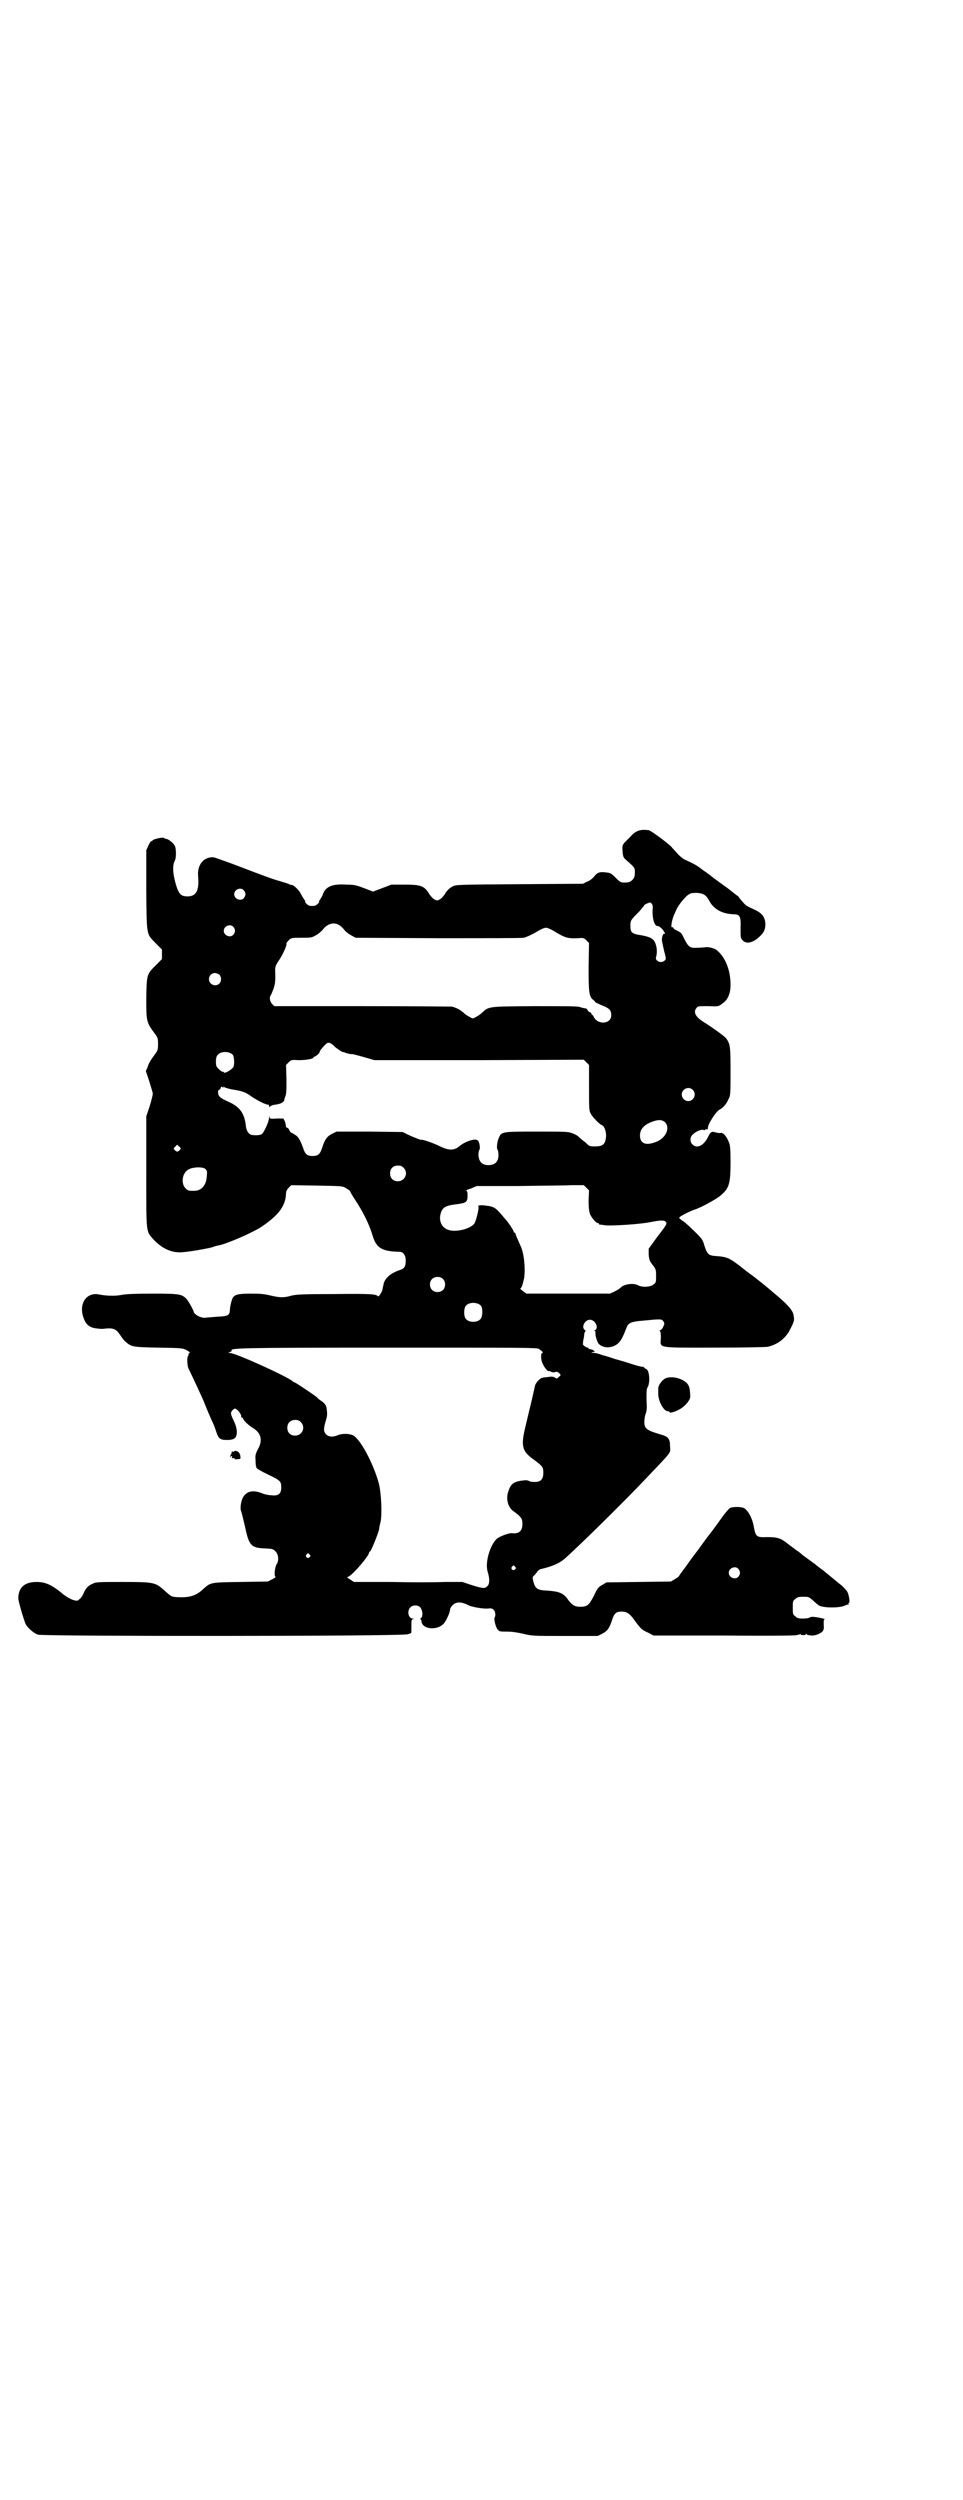 <?xml version="1.0" standalone="no"?>
<!DOCTYPE svg PUBLIC "-//W3C//DTD SVG 20010904//EN"
 "http://www.w3.org/TR/2001/REC-SVG-20010904/DTD/svg10.dtd">
<svg version="1.0" xmlns="http://www.w3.org/2000/svg"
 width="1106pt" height="2870pt" viewBox="0 0 1106 2870"
 preserveAspectRatio="xMidYMid meet">
<g transform="translate(0,2870) scale(0.5,-0.5)"
fill="#000000" stroke="none">
<path d="M1471 3834 c-9 -2 -15 -6 -23 -15 -4 -4 -10 -10 -13 -13 -5 -6 -6 -7
-5 -20 1 -14 2 -15 10 -22 19 -17 19 -16 18 -32 0 -9 -9 -18 -18 -18 -14 -1
-15 0 -26 11 -10 10 -12 11 -22 12 -14 2 -20 0 -27 -9 -3 -4 -10 -10 -16 -12
l-10 -5 -146 -1 c-137 -1 -146 -1 -153 -5 -8 -4 -14 -10 -19 -19 -3 -4 -7 -9
-11 -11 -6 -3 -6 -3 -12 0 -4 2 -8 7 -11 11 -12 20 -19 23 -57 23 l-31 0 -21
-8 -21 -8 -21 8 c-18 7 -24 8 -41 8 -31 2 -46 -4 -53 -21 -1 -4 -4 -9 -6 -12
-3 -4 -4 -6 -3 -6 1 0 0 -2 -3 -5 -4 -4 -7 -5 -13 -5 -6 0 -9 1 -13 5 -3 3 -4
5 -3 5 1 0 0 2 -3 6 -2 3 -5 8 -7 12 -3 7 -16 20 -20 20 -2 0 -5 1 -7 2 -1 1
-11 4 -21 7 -18 5 -34 11 -110 40 -22 8 -41 15 -44 15 -22 0 -36 -18 -34 -43
3 -33 -4 -47 -24 -47 -14 0 -19 4 -25 21 -9 28 -11 50 -4 62 3 6 3 29 -1 34
-3 6 -15 15 -19 15 -2 0 -4 1 -5 2 -2 3 -27 -3 -27 -6 0 -1 -1 -2 -2 -1 -1 1
-4 -4 -7 -10 l-5 -11 0 -92 c1 -107 0 -99 22 -122 l14 -14 0 -11 0 -11 -14
-14 c-21 -21 -21 -21 -22 -75 0 -55 0 -56 21 -84 5 -7 6 -9 6 -22 0 -13 -1
-15 -6 -22 -11 -15 -15 -21 -18 -31 l-4 -9 8 -24 c4 -13 8 -26 8 -28 0 -2 -3
-15 -7 -28 l-8 -24 0 -126 c0 -144 -1 -137 16 -156 20 -22 43 -32 67 -30 21 2
50 7 67 11 8 3 16 5 18 5 21 5 76 29 96 42 40 27 56 48 57 77 0 4 2 9 6 13 l6
6 59 -1 c58 -1 59 -1 67 -6 5 -3 9 -6 9 -7 1 -2 2 -5 17 -28 14 -22 27 -48 34
-71 9 -32 22 -39 63 -40 8 0 14 -8 14 -20 0 -13 -3 -19 -14 -22 -21 -7 -34
-19 -37 -32 0 -3 -1 -5 -1 -5 0 0 -1 -3 -1 -6 -1 -6 -9 -20 -11 -17 -4 5 -17
6 -101 5 -74 0 -88 -1 -99 -4 -17 -5 -27 -4 -48 1 -13 3 -22 4 -43 4 -29 0
-37 -2 -42 -9 -3 -5 -7 -21 -7 -30 -1 -11 -5 -13 -29 -14 -12 -1 -23 -2 -25
-2 -9 -3 -27 6 -29 13 -1 5 -11 23 -16 29 -11 12 -16 13 -79 13 -38 0 -62 -1
-71 -3 -14 -3 -38 -2 -51 1 -28 6 -47 -19 -37 -51 5 -16 12 -23 25 -26 5 -1
14 -2 19 -2 25 3 31 1 41 -14 4 -6 9 -13 13 -16 13 -11 15 -12 75 -13 55 -1
55 -1 65 -6 7 -4 8 -6 6 -7 -2 0 -3 -2 -2 -3 1 -1 0 -2 -1 -3 -3 -2 -2 -23 1
-29 5 -10 27 -57 34 -73 8 -20 18 -44 23 -54 2 -4 5 -13 7 -19 5 -15 9 -18 24
-18 17 0 23 4 23 19 0 5 -2 13 -4 18 -11 24 -11 24 -7 30 2 3 5 5 7 5 4 0 14
-12 14 -17 0 -3 1 -5 2 -4 1 1 2 0 2 -1 0 -4 13 -17 24 -23 18 -12 22 -28 10
-49 -5 -10 -6 -13 -5 -25 0 -9 1 -16 3 -18 2 -2 14 -9 27 -15 27 -13 29 -15
29 -29 0 -14 -6 -20 -22 -18 -6 0 -16 2 -23 5 -21 8 -35 4 -43 -10 -5 -10 -7
-26 -4 -32 1 -2 5 -19 9 -36 9 -43 14 -48 47 -49 16 -1 17 -1 23 -7 7 -7 8
-22 2 -30 -4 -7 -6 -28 -2 -28 1 0 -2 -3 -8 -6 l-10 -5 -63 -1 c-71 -1 -68 -1
-86 -17 -16 -15 -31 -19 -57 -18 -16 1 -15 1 -31 15 -21 19 -23 20 -96 20 -55
0 -62 0 -69 -4 -10 -4 -16 -10 -21 -22 -2 -5 -6 -11 -9 -13 -5 -5 -6 -5 -16
-2 -6 2 -14 7 -21 12 -26 22 -41 29 -62 29 -27 0 -41 -12 -42 -36 -1 -6 13
-52 17 -61 6 -10 18 -20 28 -24 14 -4 840 -4 850 1 3 1 7 3 7 2 1 0 1 7 1 16
0 14 0 16 4 17 3 0 3 1 -1 1 -10 0 -14 18 -5 26 6 6 17 5 22 0 6 -7 7 -21 2
-25 -2 -2 -3 -3 -1 -3 1 0 2 -1 2 -3 0 -19 34 -24 51 -7 6 7 15 26 15 34 0 2
3 6 6 9 8 8 20 8 37 -1 10 -4 33 -8 44 -7 7 1 10 0 13 -3 4 -4 5 -13 2 -18 -2
-4 3 -24 8 -28 3 -4 6 -4 21 -4 11 0 24 -2 37 -5 20 -5 23 -5 96 -5 l75 0 10
5 c12 6 17 13 23 32 5 15 9 19 22 19 11 0 18 -4 28 -18 16 -22 18 -24 32 -30
l13 -7 164 0 c118 -1 164 0 166 1 2 1 3 2 3 1 0 -1 2 0 3 1 3 2 3 2 2 1 -1 -2
1 -3 6 -3 5 0 7 1 6 3 -1 1 0 1 2 -1 2 -2 4 -3 4 -2 1 0 1 0 2 0 8 -3 21 1 29
7 4 5 5 6 4 17 0 9 0 12 2 12 5 1 -21 6 -27 6 -4 0 -7 -1 -8 -2 -1 -1 -7 -2
-14 -2 -11 0 -14 1 -18 5 -6 4 -6 6 -6 20 0 14 0 16 6 20 4 4 7 5 18 5 12 0
13 0 23 -9 5 -5 12 -10 13 -11 11 -6 49 -6 60 0 3 1 7 3 8 2 1 0 1 1 0 2 -1 1
0 2 1 2 3 0 0 19 -4 26 -3 4 -9 11 -14 15 -6 4 -12 10 -15 12 -7 6 -11 9 -28
23 -9 6 -17 13 -18 14 -1 0 -7 5 -14 10 -7 5 -14 10 -16 12 -2 2 -7 6 -12 9
-4 3 -13 10 -20 15 -16 13 -24 15 -47 15 -24 -1 -26 1 -30 21 -3 20 -12 38
-22 45 -6 4 -25 4 -33 1 -2 -1 -11 -11 -18 -21 -8 -11 -20 -28 -28 -38 -8 -10
-20 -27 -28 -38 -8 -10 -21 -28 -28 -38 -8 -11 -15 -20 -15 -21 0 -1 -4 -4 -9
-7 l-10 -6 -74 -1 -74 -1 -10 -6 c-9 -5 -11 -8 -19 -25 -11 -21 -15 -25 -31
-25 -13 0 -19 4 -28 16 -10 15 -20 19 -46 21 -25 1 -29 4 -34 21 -2 9 -2 11 1
13 2 2 5 5 7 8 2 4 6 7 11 8 26 6 43 14 55 25 45 41 143 138 189 187 57 60 52
53 51 70 0 17 -4 22 -23 27 -30 9 -36 13 -36 28 0 5 1 14 3 19 3 8 3 15 2 33
0 19 0 23 2 27 7 10 5 41 -3 43 -2 1 -4 2 -4 3 0 1 -2 2 -5 2 -2 0 -14 3 -26
7 -12 4 -29 9 -37 11 -8 3 -21 7 -29 9 -7 3 -16 5 -20 5 -6 0 -6 0 -1 2 l5 1
-6 4 c-4 1 -7 2 -8 2 0 -1 -1 -1 -1 1 0 1 -1 2 -1 2 -3 -1 -10 4 -12 7 0 2 0
7 1 11 1 4 2 10 2 14 1 3 2 6 3 6 1 0 0 1 -1 2 -10 6 -1 24 11 24 12 0 21 -18
12 -24 -2 -1 -3 -2 -1 -2 1 0 2 -1 2 -1 -2 -6 3 -23 7 -28 11 -12 34 -11 47 3
6 7 9 13 18 36 4 9 11 12 38 14 40 4 42 4 46 -2 3 -5 2 -6 -1 -13 -2 -4 -5 -7
-7 -7 -2 0 -2 0 0 -2 1 -1 2 -6 2 -15 -1 -25 -13 -23 122 -23 70 0 118 1 124
2 24 6 42 20 53 44 8 16 8 18 5 32 -3 9 -14 22 -38 42 -6 5 -12 10 -13 11 -3
3 -39 32 -45 36 -3 2 -15 11 -26 20 -25 19 -30 21 -52 23 -20 1 -23 3 -30 24
-4 14 -5 16 -26 36 -11 11 -22 20 -22 20 -1 0 -4 2 -6 4 -5 4 -5 4 -1 7 5 4
26 14 33 16 13 4 52 25 60 33 19 16 22 27 22 76 0 32 -1 39 -4 46 -5 13 -13
22 -18 21 -2 -1 -8 0 -12 1 -9 3 -12 2 -18 -11 -10 -20 -26 -27 -36 -16 -6 6
-5 17 1 22 7 7 18 12 24 11 3 -1 5 -1 5 0 0 2 1 2 3 1 2 -1 3 1 3 4 0 8 18 36
26 41 10 5 17 14 22 26 4 7 4 14 4 63 0 58 -1 62 -10 75 -4 5 -30 24 -54 39
-17 11 -22 22 -14 31 3 4 5 4 27 4 22 -1 23 -1 31 5 14 9 20 24 20 44 0 34
-12 63 -31 79 -5 5 -22 9 -28 7 -3 0 -11 -1 -18 -1 -17 -1 -20 1 -33 28 -2 5
-6 8 -12 11 -5 2 -9 5 -9 6 -1 2 -2 3 -3 2 -4 -2 -1 16 4 28 1 2 3 7 5 11 4
11 22 33 30 37 5 3 9 3 18 3 15 -1 21 -5 28 -18 10 -19 29 -30 55 -31 16 0 18
-5 17 -32 0 -22 0 -23 5 -28 8 -9 23 -6 38 8 11 10 14 17 14 30 -1 17 -8 25
-28 34 -7 3 -14 7 -16 8 -4 3 -17 18 -18 21 -1 0 -12 9 -25 19 -13 9 -27 20
-32 23 -4 4 -15 12 -24 18 -15 12 -22 15 -39 23 -4 1 -12 7 -18 13 -5 6 -13
14 -16 18 -9 9 -48 38 -52 38 -10 1 -14 1 -19 0z m-911 -138 c5 -6 5 -12 0
-18 -7 -8 -22 -2 -22 9 0 11 15 17 22 9z m937 -31 c2 -2 3 -6 2 -14 -1 -19 4
-37 11 -37 5 0 12 -7 16 -14 2 -3 2 -4 -1 -4 -3 0 -6 -12 -4 -19 1 -4 2 -8 2
-10 1 -2 2 -10 4 -16 3 -12 3 -13 0 -16 -5 -5 -13 -5 -18 0 -3 3 -3 4 -1 12 1
6 1 12 0 18 -4 19 -10 23 -36 28 -21 3 -24 6 -24 22 0 12 1 13 21 33 6 7 11
13 11 14 0 1 8 5 13 6 1 0 3 -1 4 -3z m-718 -49 c4 -2 9 -7 12 -11 2 -3 9 -9
15 -12 l11 -6 189 -1 c104 0 193 0 197 1 5 1 16 6 27 12 11 7 20 11 24 11 4 0
13 -4 24 -11 20 -12 27 -14 49 -13 13 1 14 1 20 -5 l6 -6 -1 -55 c0 -60 1 -68
11 -76 3 -2 4 -4 4 -4 -1 -1 6 -4 15 -8 18 -7 22 -11 22 -23 0 -20 -30 -23
-40 -4 -1 3 -3 5 -4 5 -1 0 -2 1 -1 2 0 1 -1 3 -4 4 -3 1 -5 4 -6 6 -1 2 -3 3
-5 3 -1 0 -7 1 -12 3 -6 2 -33 2 -106 2 -109 -1 -102 0 -121 -17 -2 -2 -8 -6
-12 -8 -7 -4 -7 -4 -14 0 -4 2 -10 6 -12 8 -10 9 -18 13 -29 16 -3 0 -96 1
-206 1 l-202 0 -5 5 c-5 5 -7 16 -3 20 1 1 3 7 6 14 4 12 5 18 4 44 0 7 1 11
10 24 9 14 17 33 16 36 -1 1 2 5 5 8 6 6 7 6 29 6 22 0 24 0 34 6 6 3 12 9 15
12 10 14 26 19 38 11z m-243 -4 c5 -6 5 -12 0 -18 -7 -8 -22 -2 -22 9 0 11 15
17 22 9z m-32 -110 c5 -5 5 -15 0 -20 -9 -9 -24 -2 -24 10 0 8 6 14 14 14 3 0
8 -2 10 -4z m258 -159 c3 -2 5 -4 6 -5 2 -3 16 -12 18 -13 2 0 4 -1 5 -1 3 -2
16 -5 18 -4 1 0 13 -3 27 -7 l24 -7 240 0 241 1 6 -6 6 -6 0 -52 c0 -47 0 -53
4 -60 4 -8 20 -24 25 -26 6 -2 11 -14 10 -28 -2 -16 -7 -21 -25 -21 -13 0 -13
0 -22 9 -6 4 -12 10 -15 12 -2 3 -9 7 -15 9 -10 4 -16 4 -82 4 -79 0 -81 0
-87 -14 -4 -8 -6 -25 -3 -28 1 -1 2 -6 2 -12 0 -15 -8 -23 -23 -23 -15 0 -22
8 -23 23 0 5 1 11 2 12 3 3 0 20 -4 22 -6 5 -29 -3 -41 -13 -13 -11 -25 -11
-47 0 -14 7 -41 16 -41 14 0 -1 -16 5 -31 12 l-12 6 -76 1 -76 0 -10 -5 c-12
-6 -17 -13 -23 -32 -5 -15 -9 -19 -22 -19 -13 0 -17 4 -22 19 -6 17 -11 26
-19 30 -3 2 -6 4 -7 4 -1 0 -3 2 -5 5 -1 4 -4 7 -6 7 -2 1 -3 2 -2 3 0 1 -1 5
-2 10 l-4 8 -15 0 c-16 -1 -16 -1 -17 4 0 4 0 3 -1 -2 0 -9 -12 -35 -17 -38
-4 -2 -11 -3 -20 -2 -8 0 -14 7 -16 19 -3 30 -13 45 -39 57 -14 6 -20 10 -23
14 -3 6 -3 14 1 14 1 0 2 2 3 4 1 4 1 4 4 2 3 -2 3 -2 2 0 -1 2 0 2 4 -1 3 -1
10 -3 15 -4 25 -4 31 -6 45 -16 13 -9 36 -21 40 -19 0 0 1 -2 1 -3 0 -3 1 -3
2 -2 0 1 4 3 7 4 14 2 18 3 23 7 2 2 4 4 3 4 0 0 0 3 2 8 3 6 3 14 3 40 l-1
33 6 6 c6 6 7 6 23 5 17 0 34 3 34 6 0 1 1 2 2 2 3 0 12 8 12 10 0 1 1 3 2 5
15 18 17 20 26 14z m-227 -25 c3 -5 4 -22 1 -28 -3 -5 -20 -16 -22 -12 0 1 -1
2 -2 1 -1 0 -5 2 -9 6 -6 6 -7 7 -7 18 0 7 1 12 4 15 7 9 27 9 35 0z m1056
-80 c10 -9 3 -26 -10 -26 -8 0 -15 7 -15 15 0 13 16 20 25 11z m-63 -75 c12
-13 1 -37 -22 -45 -23 -9 -36 -3 -36 15 0 15 10 26 32 33 12 4 20 3 26 -3z
m-1115 -63 c-4 -5 -7 -5 -11 -1 -4 4 -4 4 0 8 l5 5 4 -4 c5 -4 5 -5 2 -8z
m514 -41 c12 -12 3 -31 -13 -31 -11 0 -18 7 -18 18 0 11 7 18 18 18 6 0 9 -1
13 -5z m-455 -3 c4 -4 4 -6 3 -16 -1 -21 -12 -34 -29 -34 -13 0 -14 0 -20 6
-10 10 -8 32 4 41 9 8 36 9 42 3z m880 -72 c0 -17 1 -24 3 -31 4 -9 14 -21 18
-21 2 0 3 -1 3 -2 0 -1 1 -2 2 -2 0 1 5 0 11 -1 13 -2 79 2 104 7 25 5 34 5
37 0 2 -4 2 -5 -22 -36 l-18 -25 0 -13 c1 -12 2 -15 9 -24 8 -10 8 -12 8 -26
0 -13 0 -15 -6 -19 -6 -6 -26 -7 -35 -2 -10 6 -33 3 -40 -5 -2 -2 -8 -6 -14
-9 l-11 -5 -96 0 -96 0 -8 6 c-4 3 -7 6 -6 6 3 0 6 10 9 24 3 21 0 56 -8 73
-1 2 -4 9 -7 16 -3 6 -5 12 -5 13 0 1 -1 2 -2 2 -1 0 -2 1 -2 2 0 3 -13 23
-21 31 -19 23 -22 25 -35 28 -7 1 -15 2 -18 2 -3 0 -6 -1 -7 -1 -1 0 -1 -1 0
-2 2 -3 -6 -36 -10 -40 -10 -11 -36 -18 -54 -15 -18 3 -28 19 -23 38 4 15 11
19 35 22 24 3 27 5 27 20 0 9 -1 11 -3 11 -2 0 2 3 10 5 l14 6 95 0 c52 1 108
1 123 2 l28 0 6 -6 6 -6 -1 -23z m-335 -180 c7 -6 7 -19 1 -25 -6 -7 -19 -7
-25 -1 -7 6 -7 19 -1 25 6 7 19 7 25 1z m88 -62 c4 -6 4 -24 -1 -30 -7 -9 -27
-9 -34 0 -5 6 -5 24 0 30 7 9 27 9 35 0z m133 -99 c7 -5 11 -9 8 -9 -3 0 -4
-8 -2 -18 2 -9 12 -24 16 -24 0 1 4 0 7 -2 3 -1 6 -1 9 0 2 1 4 1 8 -2 l4 -5
-4 -4 c-4 -4 -5 -5 -9 -2 -3 2 -7 3 -13 2 -5 -1 -12 -1 -15 -2 -6 0 -16 -11
-18 -18 -3 -14 -11 -49 -13 -56 -1 -4 -5 -21 -9 -38 -11 -45 -8 -57 19 -76 20
-15 22 -17 22 -30 0 -17 -7 -23 -26 -21 -3 0 -6 1 -7 2 -4 2 -8 2 -21 0 -16
-3 -22 -9 -27 -26 -5 -17 0 -35 13 -44 18 -13 20 -17 20 -29 0 -16 -8 -23 -24
-21 -6 1 -31 -8 -36 -14 -15 -15 -26 -54 -20 -74 5 -16 5 -28 0 -33 -6 -7 -11
-6 -37 2 l-21 7 -41 0 c-22 -1 -78 -1 -124 0 l-84 0 -9 6 c-7 4 -8 5 -4 6 10
4 48 48 48 56 0 1 1 2 2 2 2 0 19 41 21 52 0 4 2 11 3 15 4 18 2 67 -4 90 -13
47 -44 104 -60 110 -9 4 -25 4 -34 0 -12 -5 -21 -4 -27 2 -6 6 -6 13 -1 30 3
9 4 15 3 23 -1 13 -3 16 -12 23 -5 3 -10 7 -11 9 -6 5 -49 34 -51 34 -1 0 -3
1 -5 3 -13 11 -131 65 -145 65 -4 0 -4 0 1 2 3 1 5 2 4 3 -3 6 11 7 357 7 321
0 344 0 349 -3z m-547 -168 c12 -12 3 -31 -13 -31 -11 0 -18 7 -18 18 0 11 7
18 18 18 6 0 9 -1 13 -5z m20 -304 c3 -3 3 -3 0 -6 -4 -5 -11 1 -7 6 4 4 4 4
7 0z m472 -28 c3 -3 3 -3 0 -6 -4 -5 -11 1 -7 6 4 4 4 4 7 0z m513 -5 c5 -6 5
-12 0 -18 -7 -8 -22 -2 -22 9 0 11 15 17 22 9z"/>
<path d="M1526 2574 c-7 -5 -14 -15 -14 -21 0 -2 0 -7 0 -11 -1 -17 12 -42 22
-42 2 0 4 -1 4 -2 0 -4 20 3 30 11 3 2 9 8 12 12 6 9 6 10 5 22 -1 16 -5 22
-18 29 -14 7 -32 8 -41 2z"/>
<path d="M538 2408 c0 -1 -1 -1 -3 -1 -2 1 -3 1 -3 0 1 -1 0 -4 -2 -7 -1 -2
-2 -5 -1 -6 0 0 1 0 1 2 0 1 1 2 2 1 1 -1 2 -2 1 -3 -1 -1 -1 -2 0 -2 4 1 7 0
6 -2 0 0 3 -1 7 0 7 0 7 1 6 7 0 3 -2 7 -4 9 -3 3 -10 4 -10 2z"/>
</g>
</svg>
